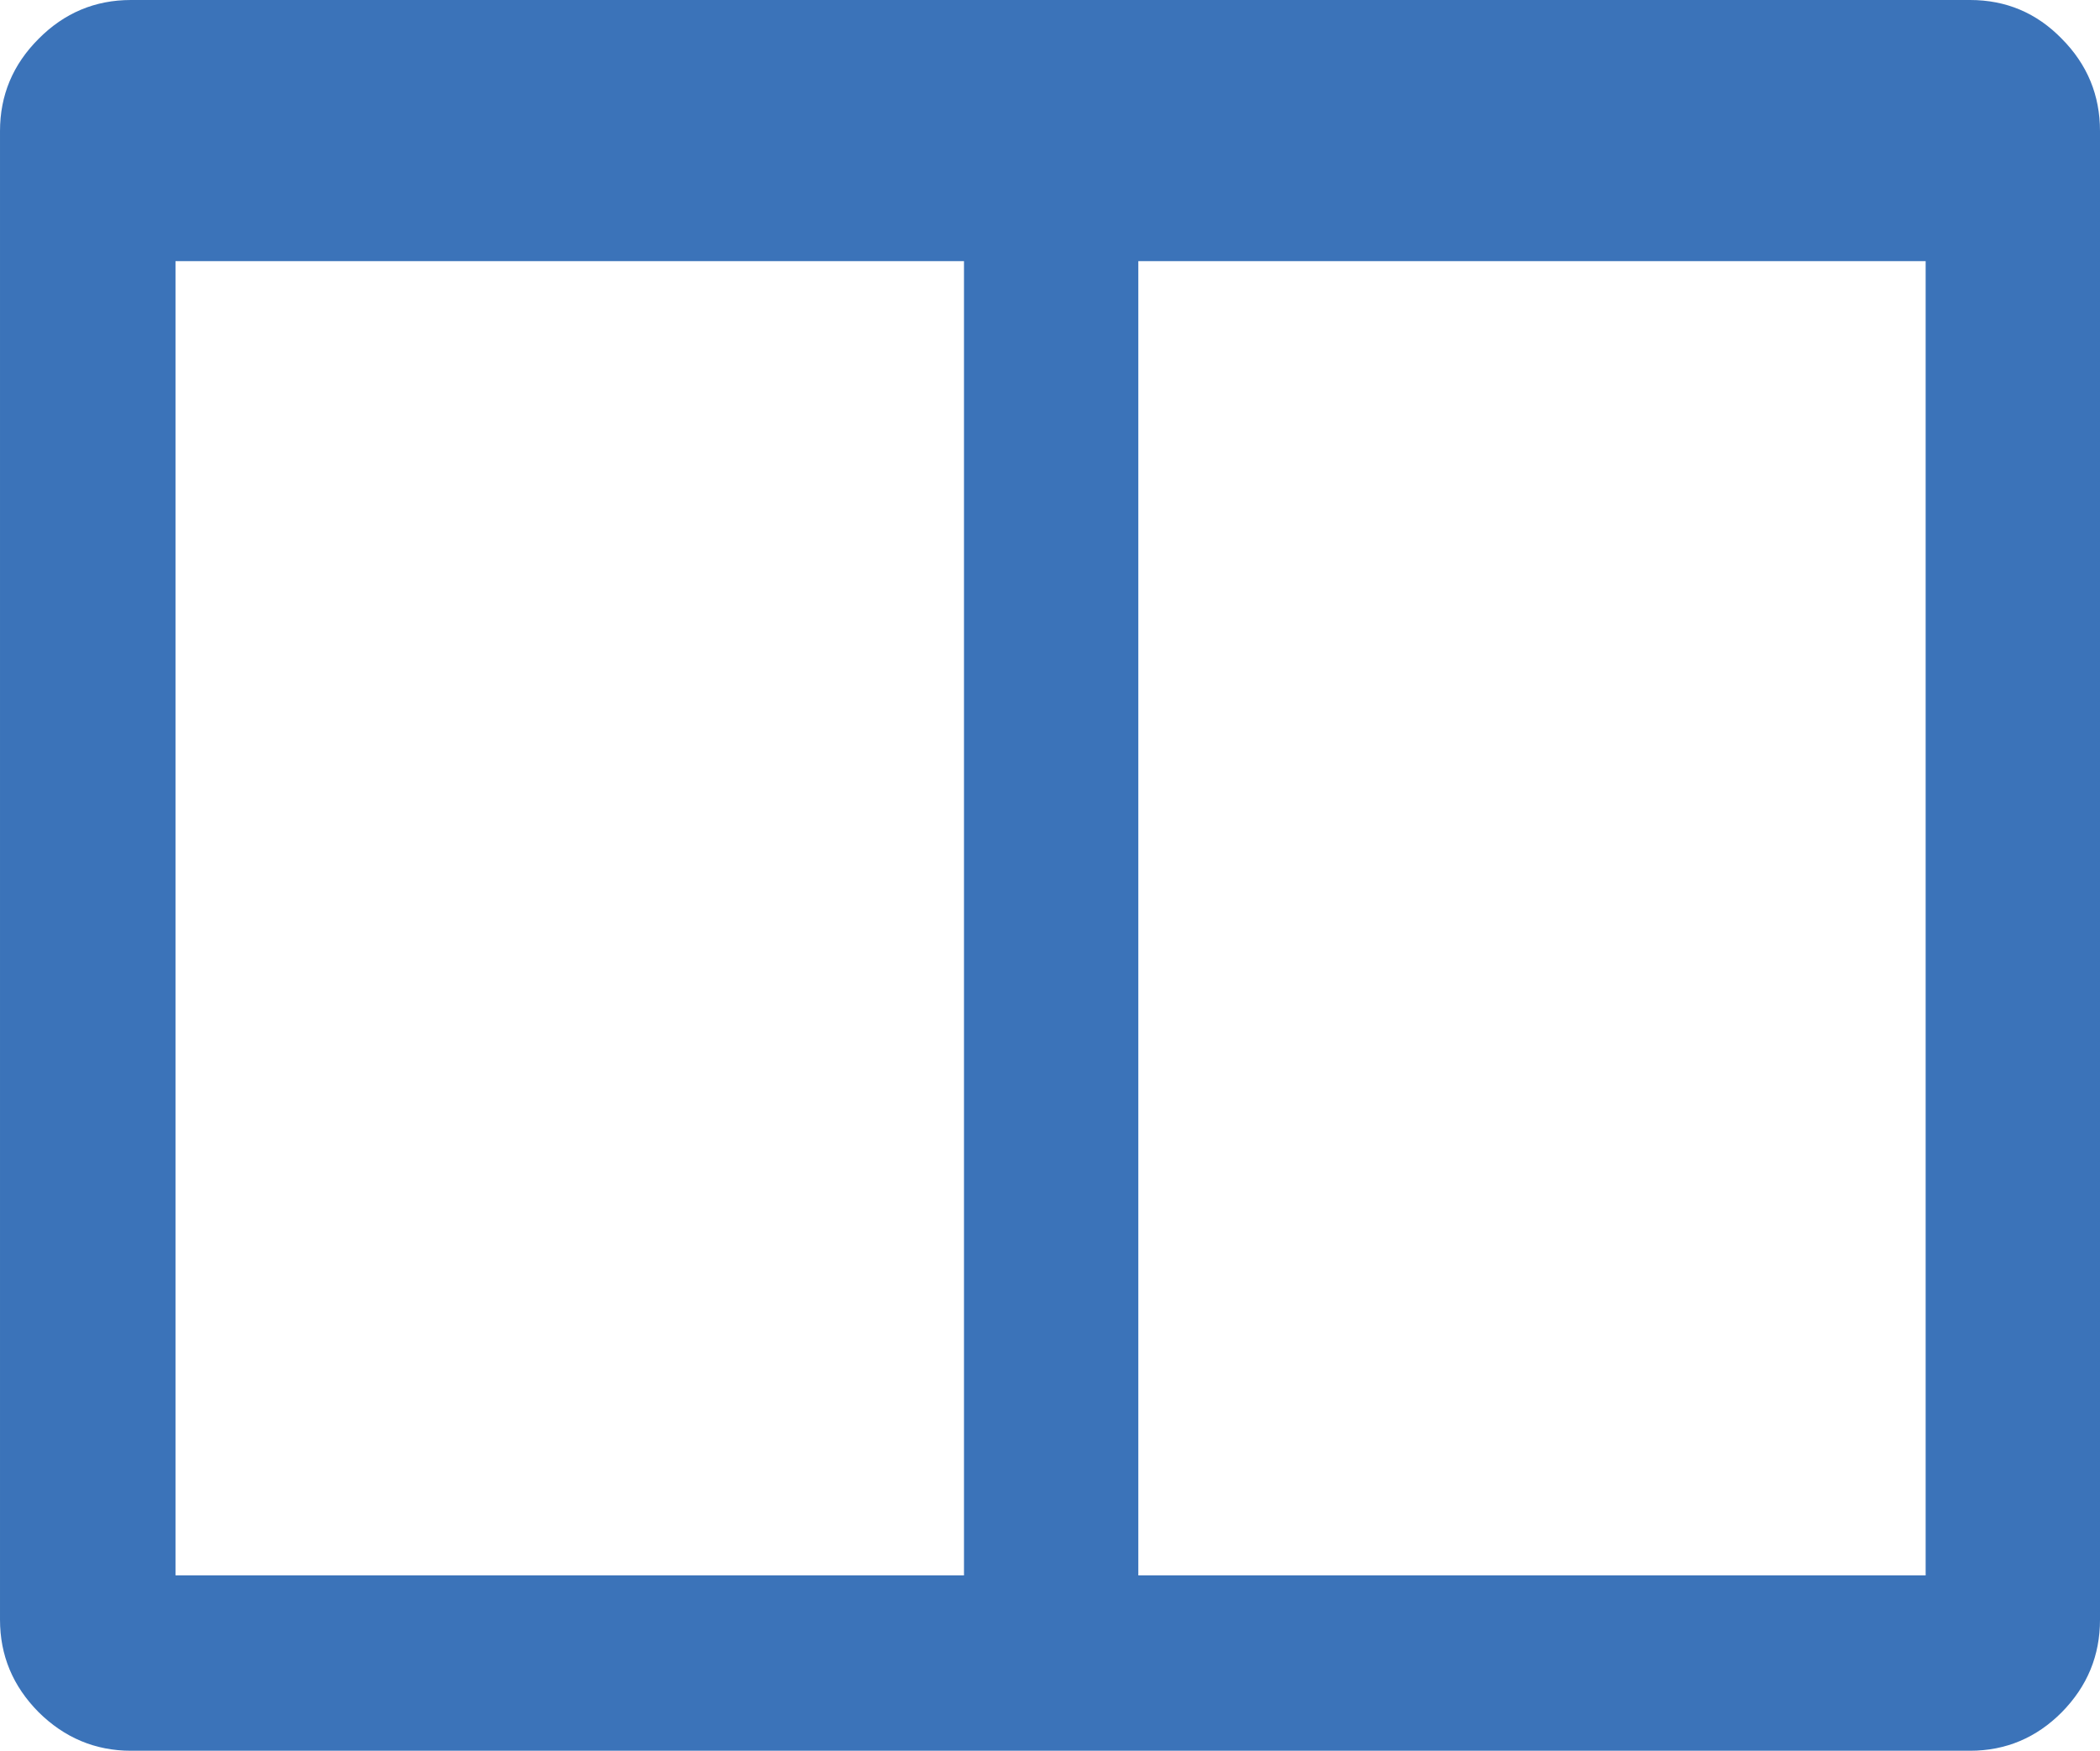 <svg xmlns="http://www.w3.org/2000/svg" width="88.223" height="73.531" viewBox="0 0 88.223 73.531" enable-background="new 0 0 88.223 73.531"><path d="M82.764 0c1.504 0 2.793 .537 3.857 1.631 1.074 1.084 1.602 2.373 1.602 3.877v62.516c0 1.504-.527 2.793-1.602 3.887-1.064 1.074-2.354 1.621-3.857 1.621h-77.266c-1.494 0-2.793-.547-3.877-1.621-1.084-1.095-1.621-2.384-1.621-3.888v-62.515c0-1.504 .537-2.793 1.621-3.877 1.084-1.094 2.383-1.631 3.877-1.631h77.266zm-75.391 66.168h33.125v-55.201h-33.125v55.201zm73.525-55.201h-33.076v55.201h33.076v-55.201z" fill="#3b73b9"/></svg>